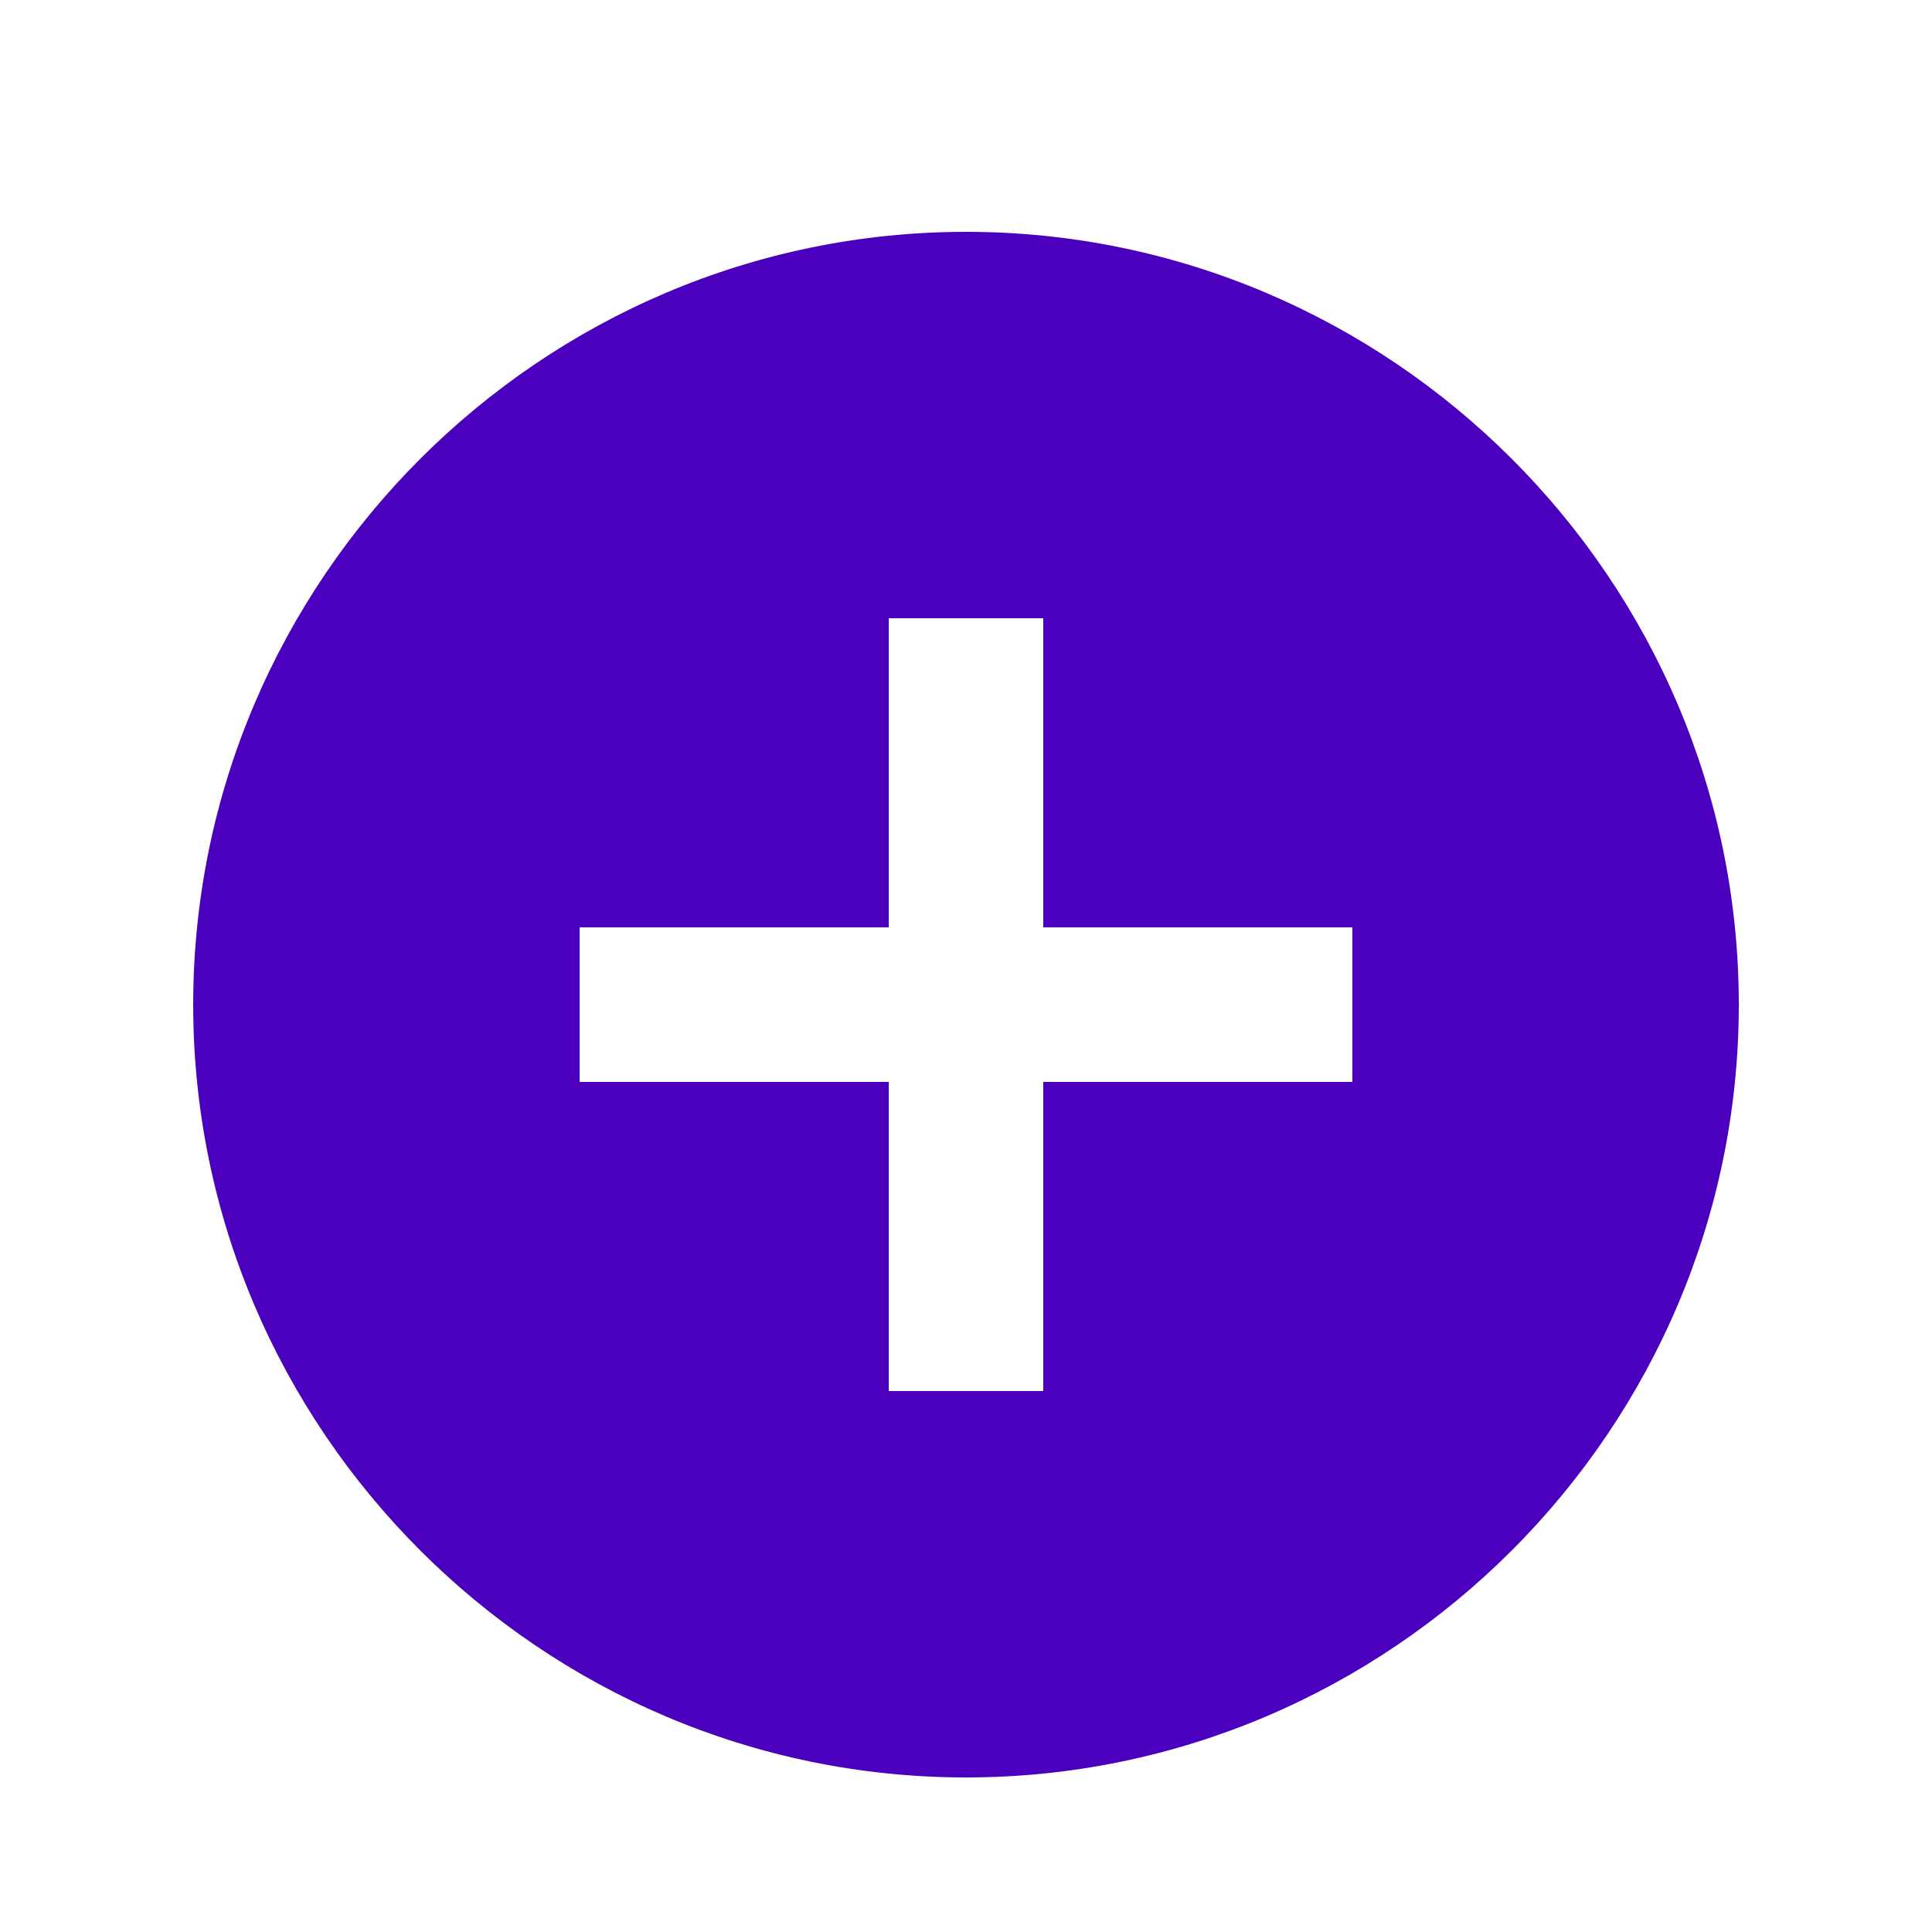 <?xml version="1.0" encoding="utf-8"?>
<!-- Generator: Adobe Illustrator 23.0.1, SVG Export Plug-In . SVG Version: 6.00 Build 0)  -->
<svg version="1.1" id="Layer_1" xmlns="http://www.w3.org/2000/svg" xmlns:xlink="http://www.w3.org/1999/xlink" x="0px" y="0px"
	 viewBox="0 0 25 25" style="enable-background:new 0 0 25 25;" xml:space="preserve">
<style type="text/css">
	.st0{fill-rule:evenodd;clip-rule:evenodd;fill:#4A00BD;}
</style>
<title>Icons / Material / ic_add_circle Copy</title>
<desc>Created with Sketch.</desc>
<g id="Symbols">
	<g id="ic_promo-selected" transform="translate(-271, -2)">
		<g id="Group-2">
			<g id="Group">
				<g transform="translate(269, 0)">
					<path id="ic_add_circle" class="st0" d="M14.5,5C9,5,4.5,9.5,4.5,15s4.5,10,10,10s10-4.5,10-10S20,5,14.5,5L14.5,5z M19.5,16
						h-4v4h-2v-4h-4v-2h4v-4h2v4h4V16L19.5,16z"/>
				</g>
			</g>
		</g>
	</g>
</g>
</svg>
